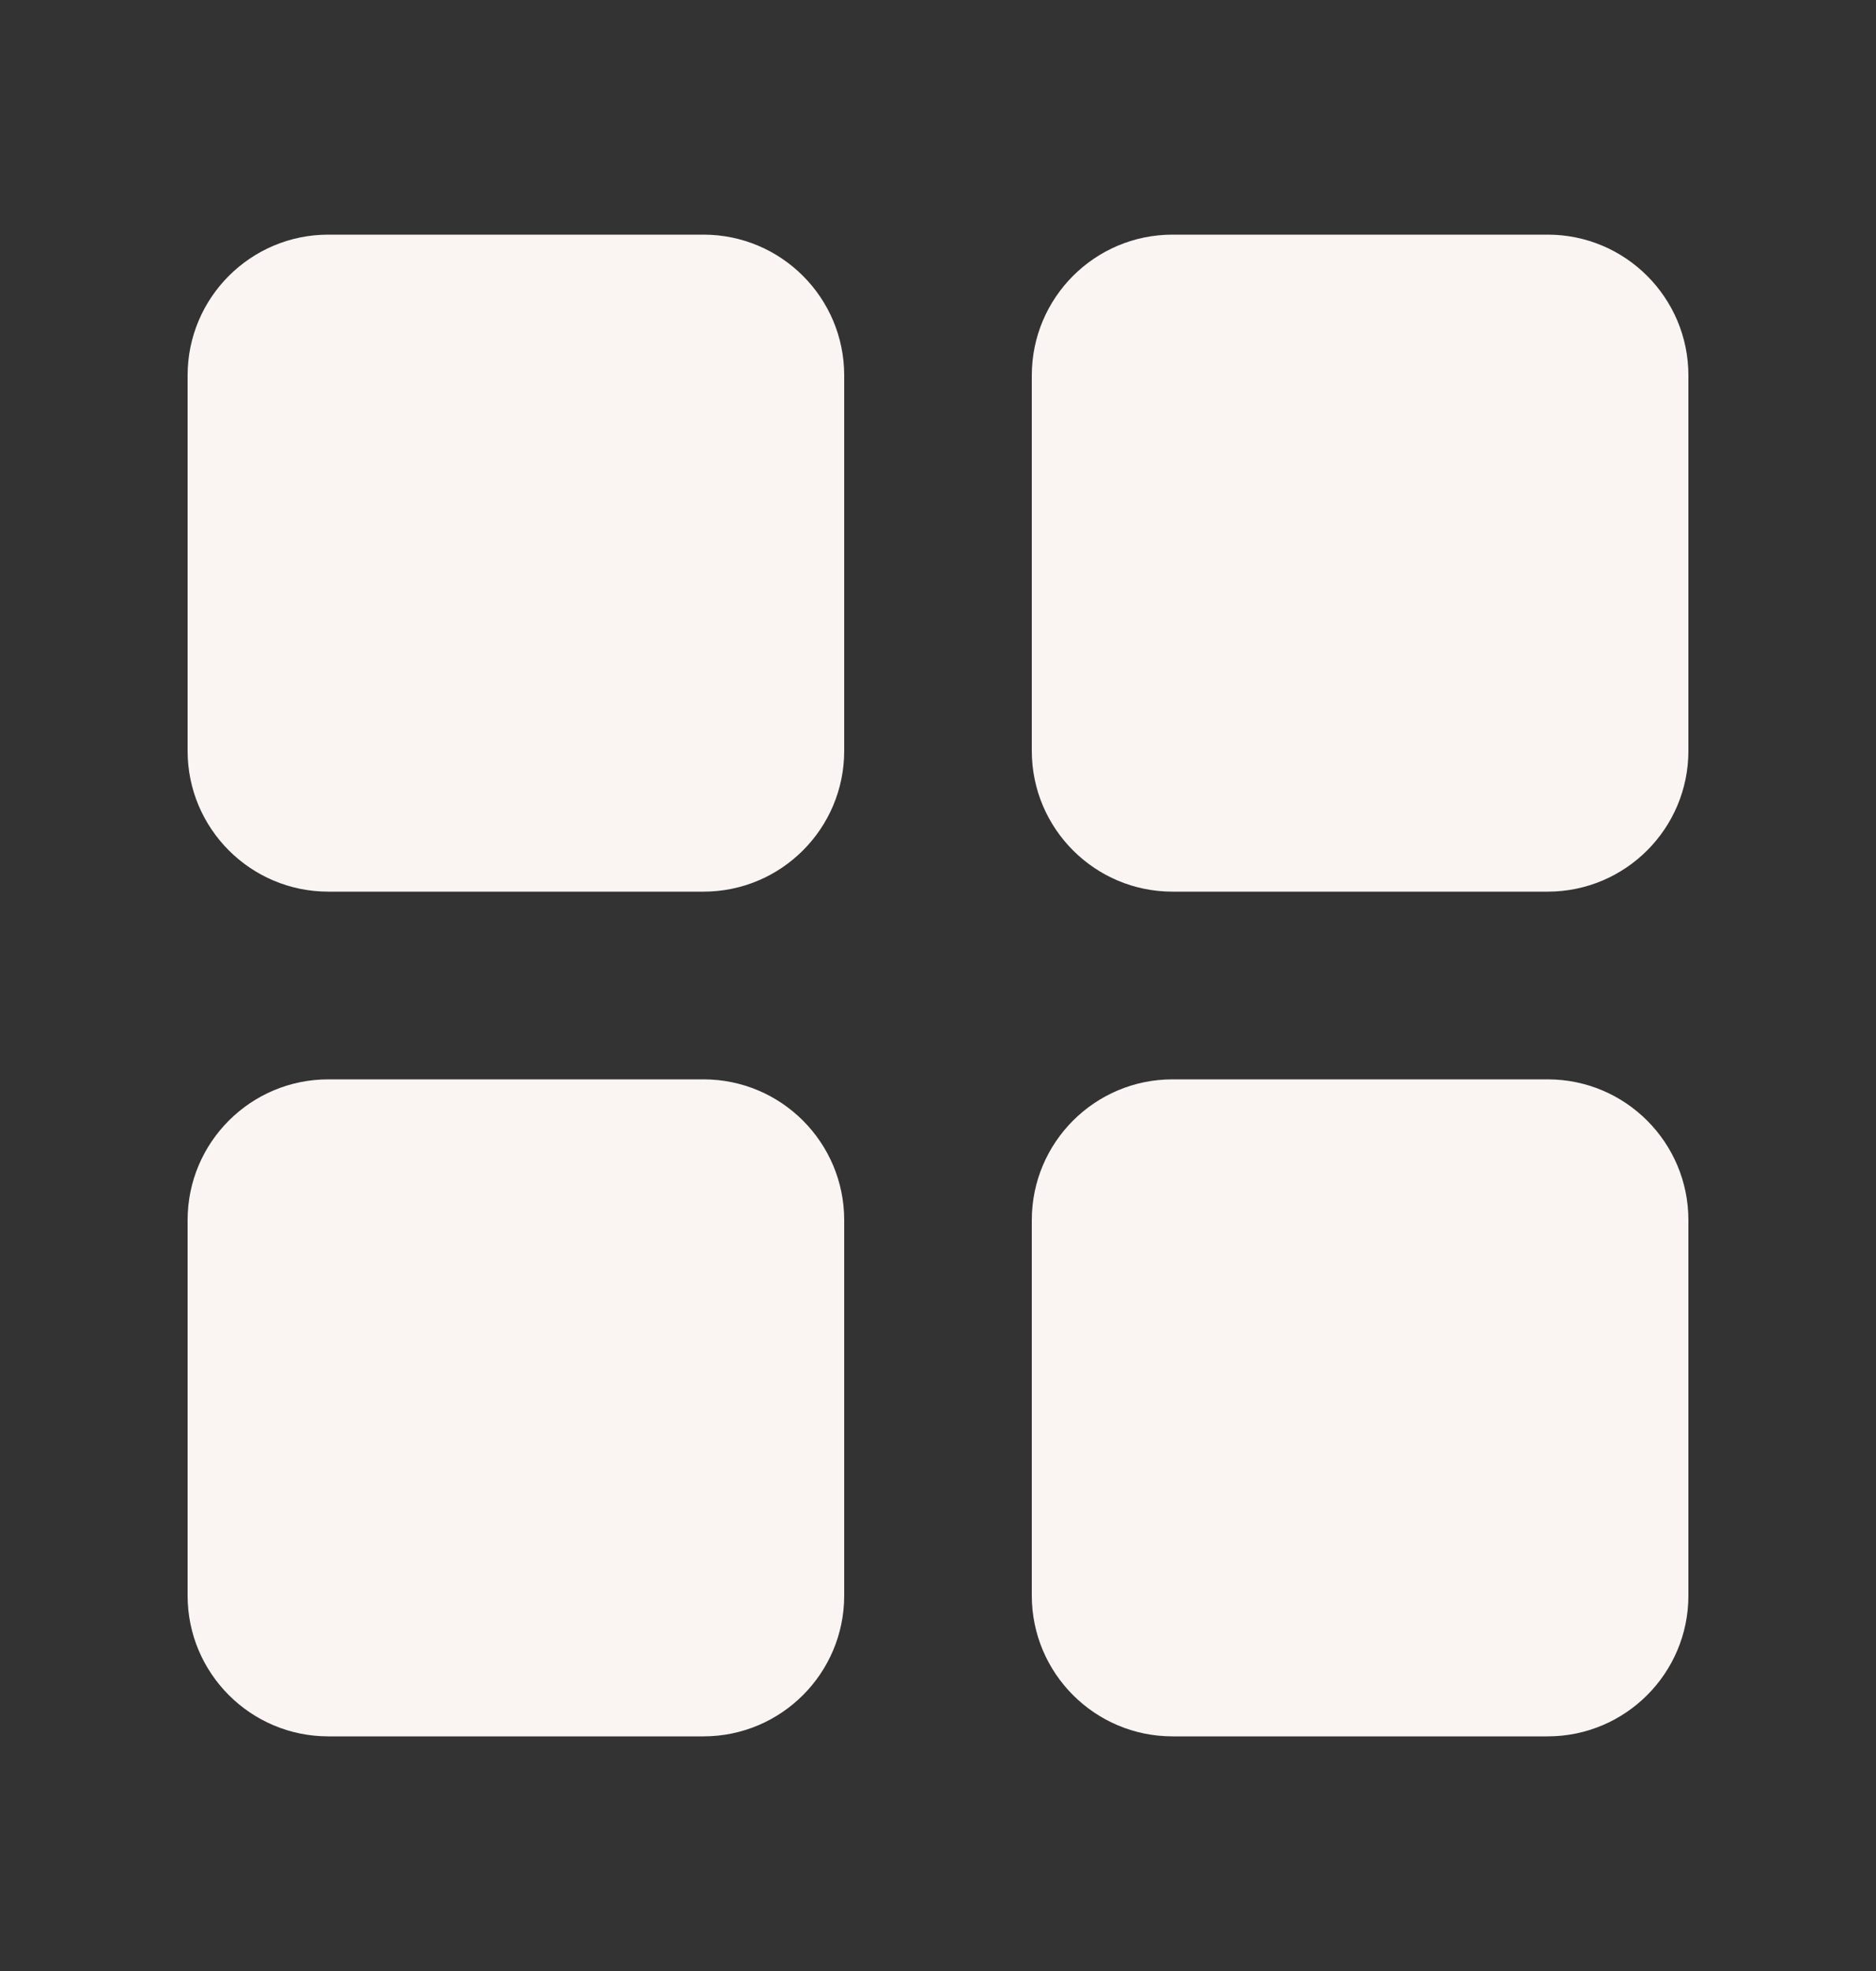<svg width="20" height="21" viewBox="0 0 20 21" fill="none" xmlns="http://www.w3.org/2000/svg">
<rect x="0" y="0" width="20" height="21" fill="#333333" stroke="none"/>
<path d="M7.5 11.5C8.328 11.5 9 12.172 9 13V17C9 17.828 8.328 18.5 7.5 18.5H3.5C2.672 18.5 2 17.828 2 17V13C2 12.172 2.672 11.5 3.5 11.5H7.5ZM16.5 11.5C17.328 11.5 18 12.172 18 13V17C18 17.828 17.328 18.5 16.5 18.5H12.5C11.672 18.5 11 17.828 11 17V13C11 12.172 11.672 11.5 12.5 11.5H16.5ZM7.5 2.5C8.328 2.5 9 3.172 9 4V8C9 8.828 8.328 9.5 7.5 9.5H3.5C2.672 9.5 2 8.828 2 8V4C2 3.172 2.672 2.5 3.5 2.5H7.5ZM16.5 2.5C17.328 2.5 18 3.172 18 4V8C18 8.828 17.328 9.5 16.5 9.5H12.5C11.672 9.5 11 8.828 11 8V4C11 3.172 11.672 2.5 12.5 2.5H16.5Z" fill="#FAF5F2"/>
</svg>
